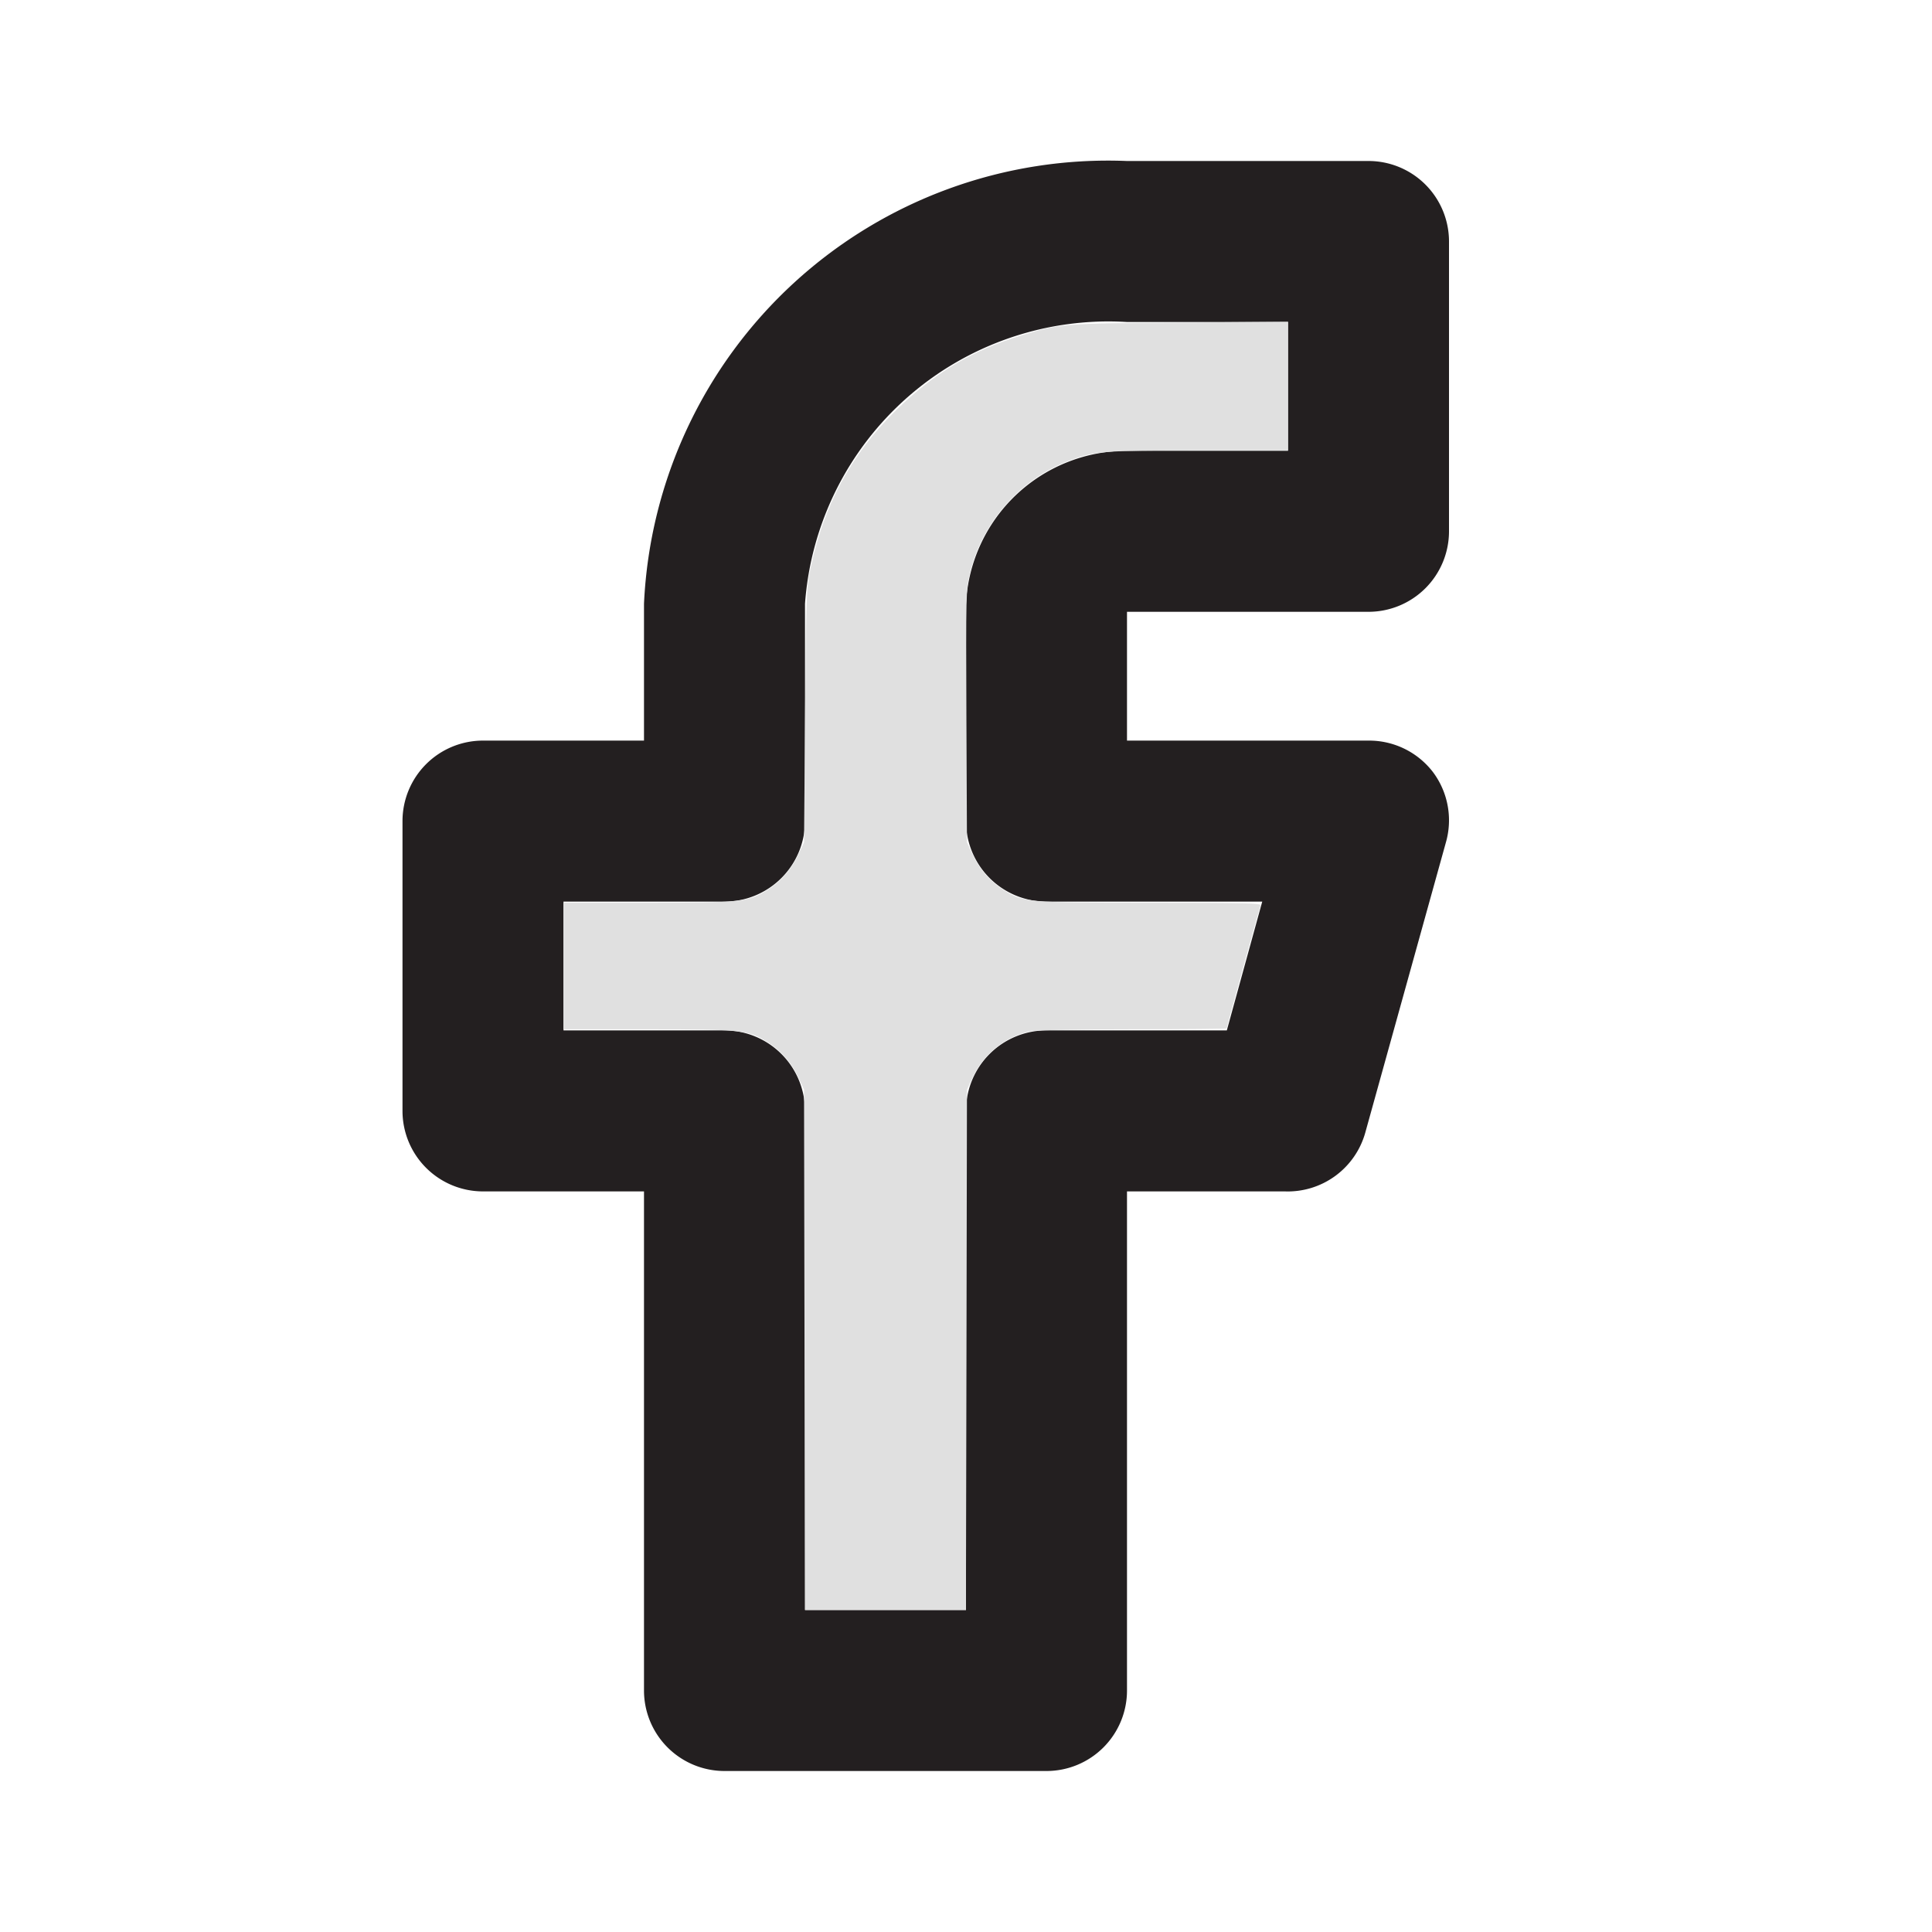 <?xml version="1.0" encoding="UTF-8" standalone="no"?>
<svg xmlns:dc="http://purl.org/dc/elements/1.1/"
   xmlns:cc="http://creativecommons.org/ns#"
   xmlns:rdf="http://www.w3.org/1999/02/22-rdf-syntax-ns#"
   xmlns:svg="http://www.w3.org/2000/svg"
   xmlns="http://www.w3.org/2000/svg"
   xmlns:sodipodi="http://sodipodi.sourceforge.net/DTD/sodipodi-0.dtd"
   xmlns:inkscape="http://www.inkscape.org/namespaces/inkscape" viewBox="0 0 24 24" version="1.1" id="svg17" sodipodi:docname="facebook.svg" inkscape:version="1.0.1 (3bc2e813f5, 2020-09-07)">
   <sodipodi:namedview pagecolor="#ffffff" bordercolor="#666666" borderopacity="1" objecttolerance="10" gridtolerance="10" guidetolerance="10" inkscape:pageopacity="0" inkscape:pageshadow="2" inkscape:window-width="2560" inkscape:window-height="1417" id="namedview19" showgrid="false" inkscape:zoom="42" inkscape:cx="12" inkscape:cy="12" inkscape:window-x="-8" inkscape:window-y="-8" inkscape:window-maximized="1" inkscape:current-layer="svg17" />
   <defs id="defs4">
      <style id="style2">.cls-1{fill:#fff;opacity:0;}.cls-2{fill:#231f20;}</style>
   </defs>
   <title id="title6">facebook</title>
   <g id="Layer_2" data-name="Layer 2">
      <g id="facebook">
         <g id="facebook-2" data-name="facebook">
            <rect class="cls-1" width="24" height="24" transform="translate(24 24) rotate(180)" id="rect8" />
            <rect class="cls-1" width="24" height="24" transform="translate(24 24) rotate(180)" id="rect10" />
            <path class="cls-2" d="M13,22H9a1,1,0,0,1-1-1V14.8H6a1,1,0,0,1-1-1V10.2a1,1,0,0,1,1-1H8V7.5A5.77,5.77,0,0,1,14,2h3a1,1,0,0,1,1,1V6.6a1,1,0,0,1-1,1H14V9.2h3a1,1,0,0,1,.8.39,1,1,0,0,1,.16.88l-1,3.6a1,1,0,0,1-1,.73H14V21A1,1,0,0,1,13,22Zm-3-2h2V13.8a1,1,0,0,1,1-1h2.24l.44-1.6H13a1,1,0,0,1-1-1V7.5a2,2,0,0,1,2-1.9h2V4H14a3.78,3.78,0,0,0-4,3.5v2.7a1,1,0,0,1-1,1H7v1.6H9a1,1,0,0,1,1,1Z" id="path12" />
         </g>
      </g>
   </g>
   <path style="fill:#e0e0e0;stroke-width:0.024;fill-opacity:1" d="M 9.994,16.768 9.988,13.536 9.922,13.395 C 9.832,13.202 9.709,13.058 9.542,12.951 9.301,12.795 9.217,12.786 8.037,12.786 H 7 V 12 11.214 H 8.037 C 9.217,11.214 9.301,11.205 9.542,11.049 9.709,10.942 9.832,10.798 9.922,10.605 L 9.988,10.464 10.001,8.893 C 10.014,7.382 10.016,7.312 10.068,7.063 10.233,6.268 10.579,5.632 11.146,5.081 11.608,4.633 12.076,4.354 12.679,4.169 13.163,4.021 13.197,4.018 14.661,4.007 L 16,3.997 V 4.796 5.595 H 14.895 C 13.703,5.595 13.596,5.604 13.277,5.724 12.673,5.952 12.197,6.494 12.048,7.124 12,7.324 11.999,7.385 12.005,8.898 L 12.012,10.464 12.078,10.605 C 12.168,10.798 12.291,10.942 12.458,11.049 12.707,11.211 12.748,11.214 14.299,11.214 15.443,11.214 15.67,11.22 15.659,11.246 15.645,11.285 15.238,12.76 15.238,12.775 15.238,12.781 14.72,12.786 14.087,12.786 13.409,12.786 12.882,12.796 12.807,12.81 12.502,12.867 12.226,13.084 12.088,13.374 L 12.012,13.536 12.006,16.768 11.999,20 H 11 10.001 Z" id="path846" />
</svg>
